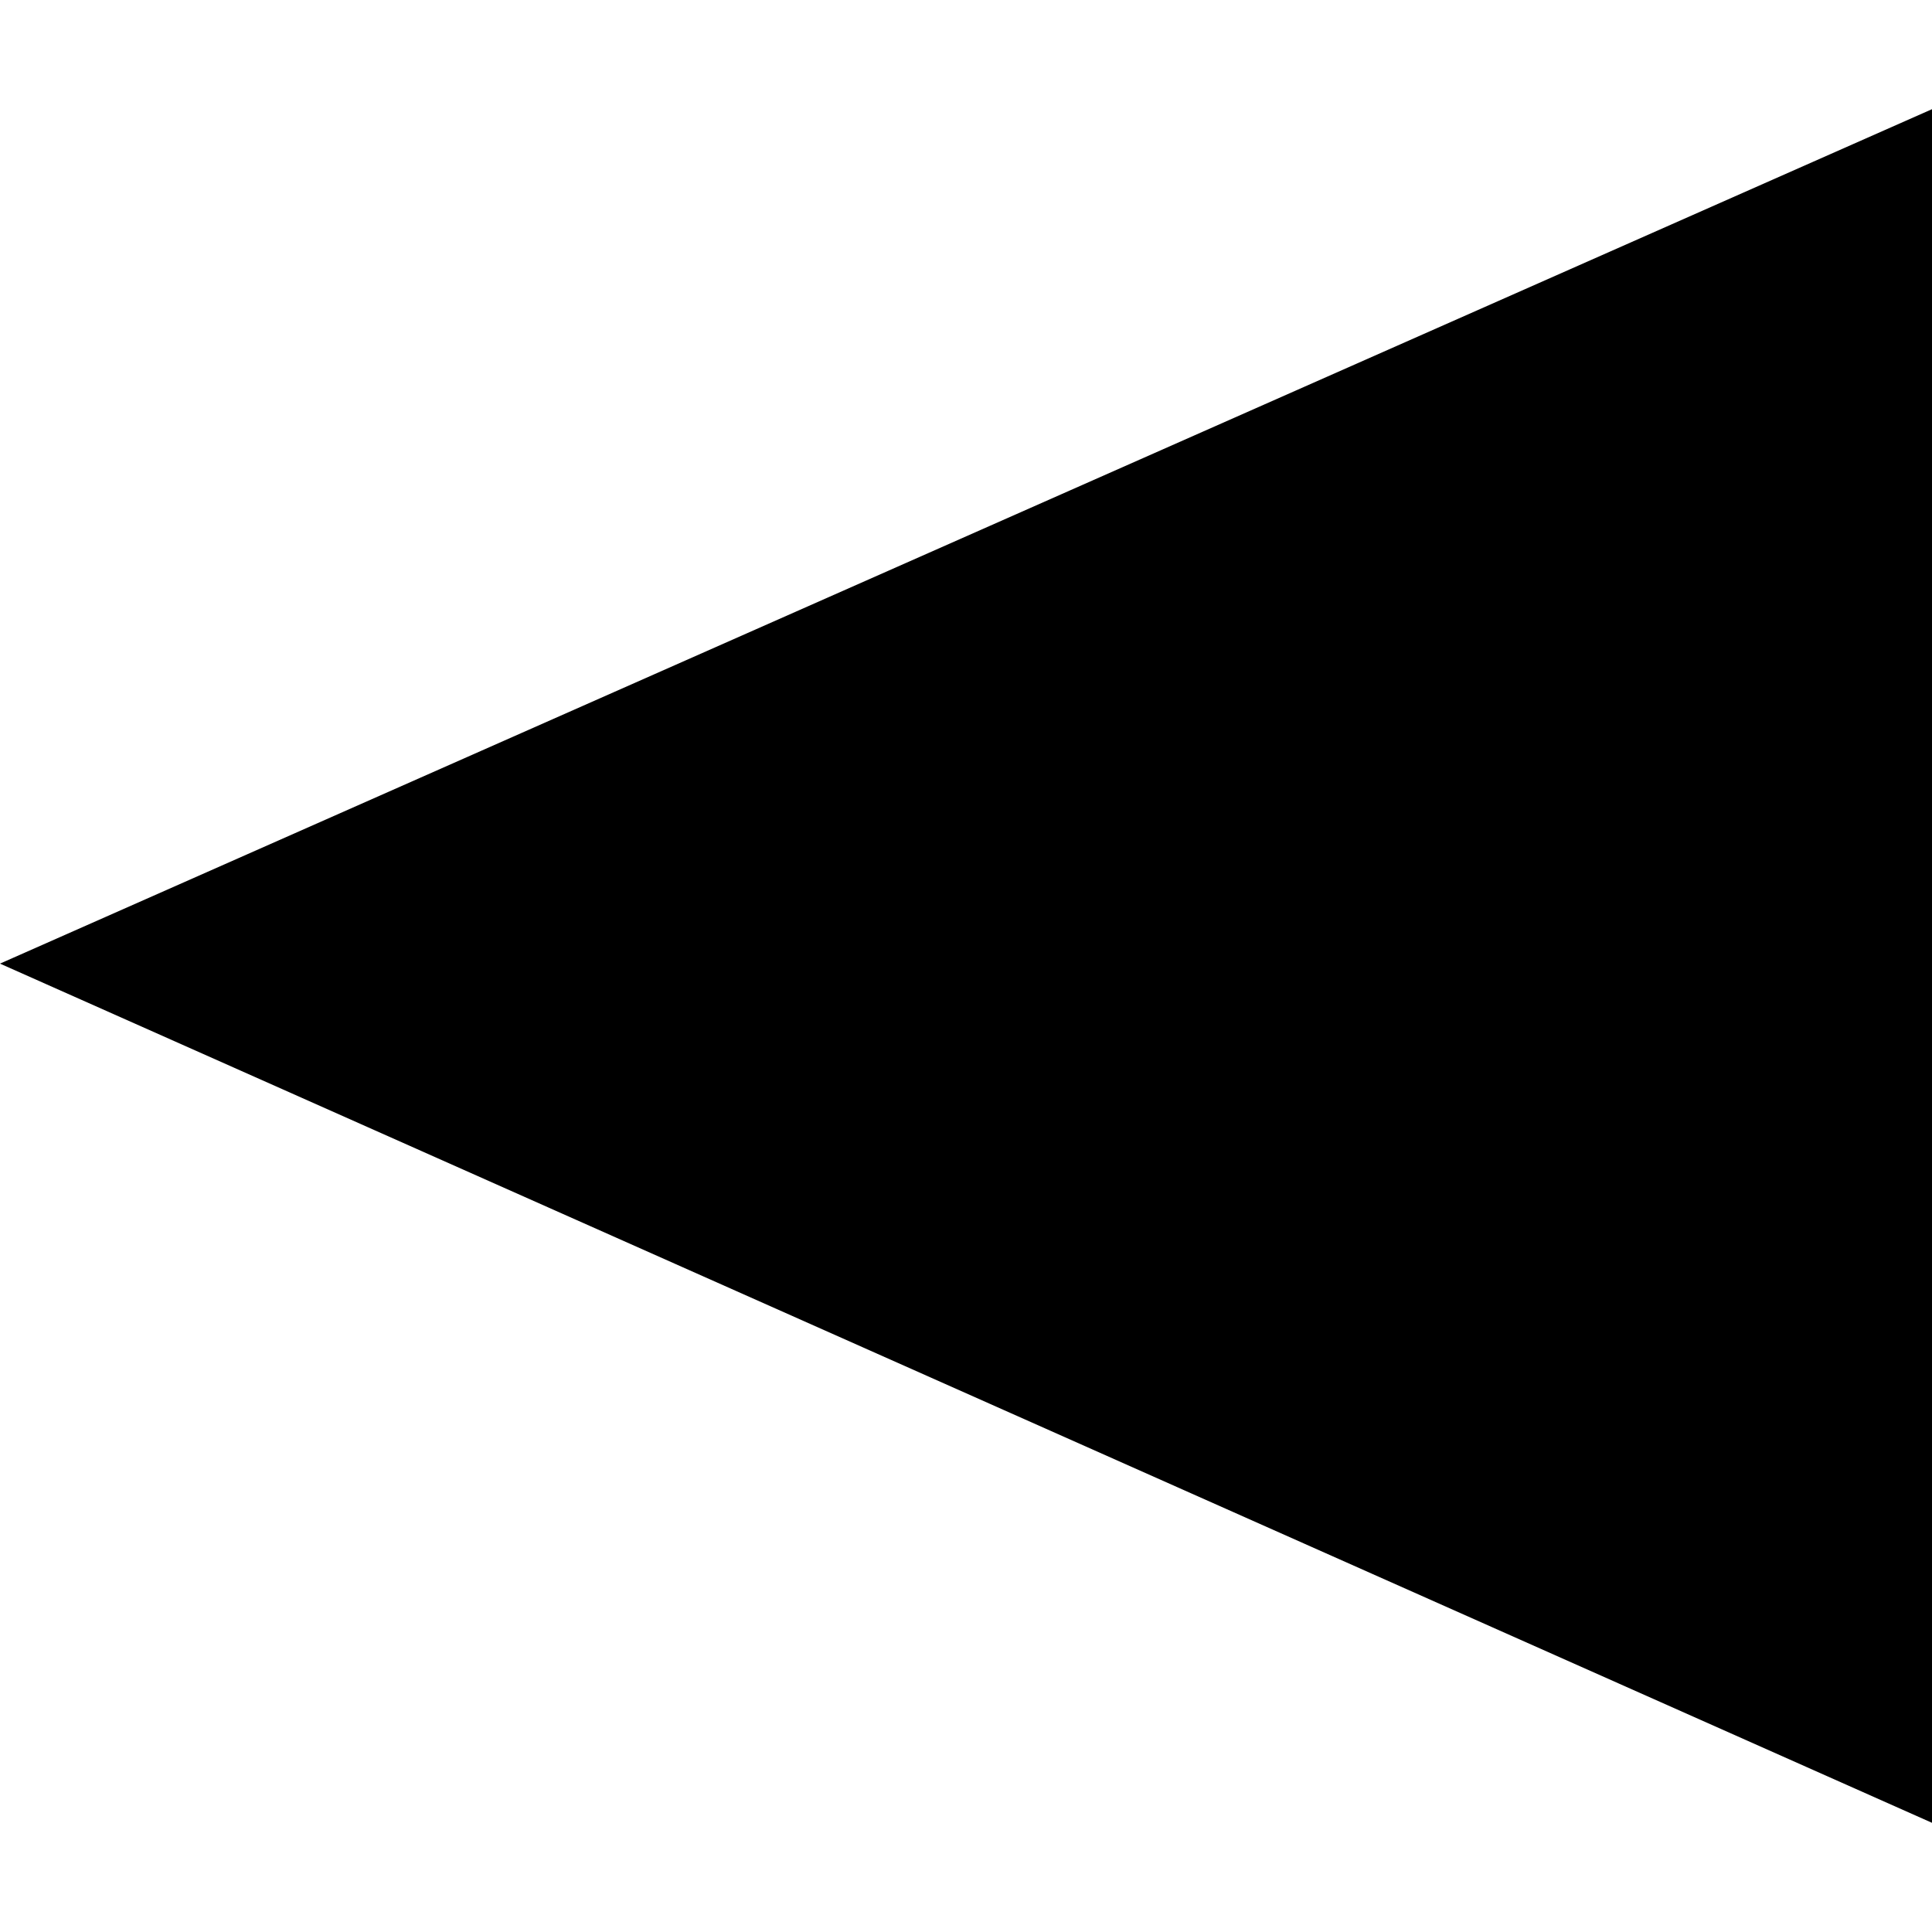 <svg xmlns="http://www.w3.org/2000/svg" xmlns:xlink="http://www.w3.org/1999/xlink" width="64" height="64" viewBox="0 0 6.078 5.391"><svg overflow="visible" x="-.828" y="5.188"><path style="stroke:none" d="M6.906-5.188.828-2.5 6.906.203zm0 0"/></svg></svg>